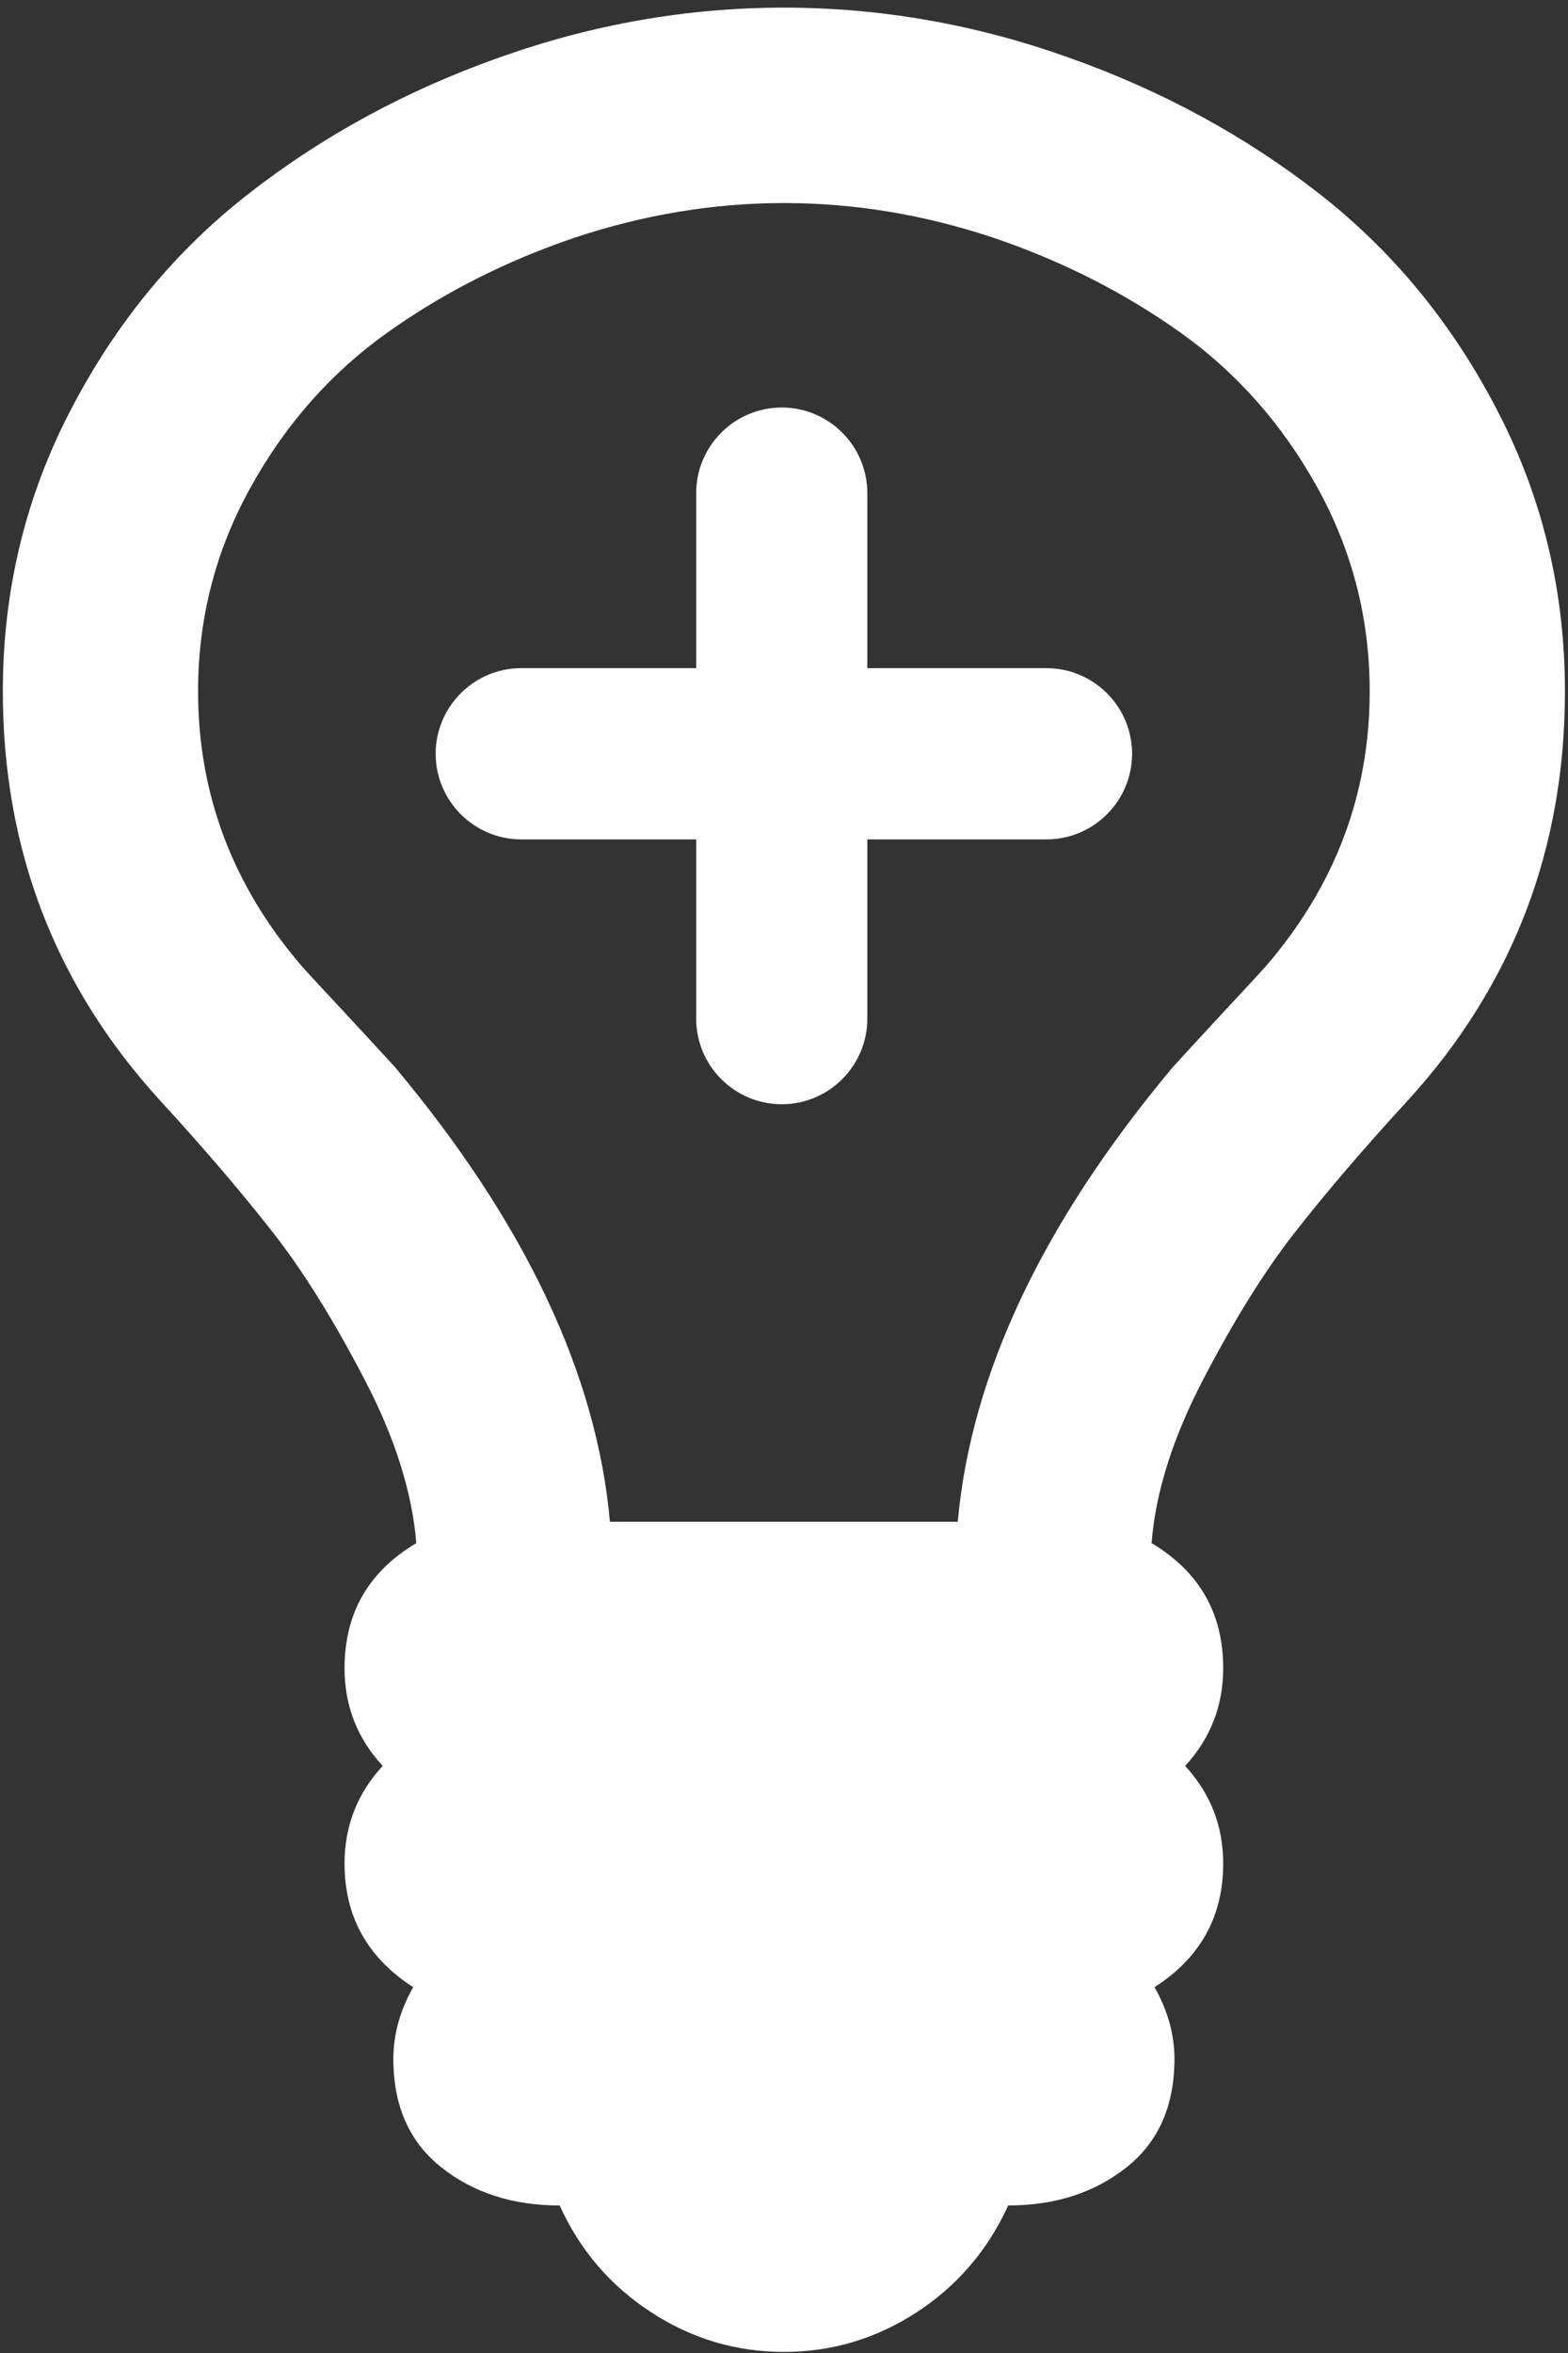 <?xml version="1.0" encoding="UTF-8" standalone="no"?>
<svg width="98px" height="147px" viewBox="0 0 98 147" version="1.1" xmlns="http://www.w3.org/2000/svg" xmlns:xlink="http://www.w3.org/1999/xlink" xmlns:sketch="http://www.bohemiancoding.com/sketch/ns">
    <rect x="0" y="0" width="98" height="147" fill="#333333" stroke="none"/>
    <!-- Generator: Sketch 3.4.2 (15855) - http://www.bohemiancoding.com/sketch -->
    <title>lightbox-100</title>
    <desc>Created with Sketch.</desc>
    <defs></defs>
    <g id="Page-1" stroke="none" stroke-width="1" fill="none" fill-rule="evenodd" sketch:type="MSPage">
        <g id="lightbox-100" sketch:type="MSLayerGroup" fill="#FFFFFF">
            <g id="Page-1" sketch:type="MSShapeGroup">
                <g id="lightbox">
                    <g id="Group">
                        <path d="M48.86,68.986 C51.808,68.986 54.208,66.586 54.208,63.637 L54.208,52.439 L65.406,52.439 C68.355,52.439 70.755,50.039 70.755,47.09 C70.755,44.142 68.355,41.742 65.406,41.742 L54.208,41.742 L54.208,30.808 C54.208,27.859 51.808,25.459 48.86,25.459 C45.911,25.459 43.511,27.859 43.511,30.808 L43.511,41.742 L32.577,41.742 C29.629,41.742 27.229,44.142 27.229,47.09 C27.229,50.039 29.629,52.439 32.577,52.439 L43.511,52.439 L43.511,63.637 C43.511,66.586 45.911,68.986 48.86,68.986 L48.86,68.986 L48.86,68.986 Z" id="Shape"></path>
                        <path d="M97.809,43.19 C97.809,53.062 94.535,61.573 87.991,68.747 C85.127,71.86 82.763,74.642 80.886,77.047 C79.009,79.452 77.116,82.499 75.214,86.155 C73.309,89.799 72.224,93.219 71.973,96.404 C74.955,98.183 76.45,100.783 76.45,104.217 C76.45,106.566 75.657,108.596 74.073,110.322 C75.657,112.045 76.45,114.076 76.45,116.427 C76.45,119.722 75.024,122.309 72.16,124.145 C72.988,125.62 73.404,127.107 73.404,128.622 C73.404,131.556 72.404,133.822 70.401,135.407 C68.398,136.994 65.929,137.784 63.011,137.784 C61.739,140.579 59.826,142.805 57.291,144.458 C54.747,146.112 51.978,146.933 48.996,146.933 C46.006,146.933 43.239,146.112 40.701,144.458 C38.157,142.805 36.244,140.579 34.98,137.784 C32.052,137.784 29.593,136.992 27.588,135.407 C25.585,133.822 24.585,131.556 24.585,128.622 C24.585,127.107 24.995,125.617 25.823,124.145 C22.967,122.309 21.534,119.725 21.534,116.427 C21.534,114.078 22.326,112.048 23.918,110.322 C22.326,108.599 21.534,106.568 21.534,104.217 C21.534,100.783 23.029,98.183 26.018,96.404 C25.759,93.219 24.682,89.799 22.77,86.155 C20.867,82.499 18.975,79.452 17.098,77.047 C15.221,74.642 12.857,71.86 10,68.747 C3.451,61.573 0.177,53.062 0.177,43.19 C0.177,36.906 1.59,31.036 4.418,25.616 C7.246,20.164 10.967,15.659 15.577,12.072 C20.185,8.485 25.393,5.649 31.213,3.59 C37.031,1.518 42.954,0.477 48.998,0.477 C55.034,0.477 60.965,1.518 66.775,3.59 C72.593,5.646 77.809,8.485 82.417,12.072 C87.019,15.659 90.74,20.164 93.568,25.616 C96.396,31.039 97.809,36.906 97.809,43.19 L97.809,43.19 L97.809,43.19 Z M85.606,43.19 C85.606,38.629 84.509,34.375 82.319,30.426 C80.122,26.477 77.265,23.252 73.74,20.749 C70.209,18.246 66.301,16.272 62.011,14.826 C57.721,13.408 53.385,12.685 48.996,12.685 C44.608,12.685 40.272,13.408 35.983,14.826 C31.693,16.272 27.777,18.246 24.254,20.749 C20.721,23.252 17.864,26.477 15.675,30.426 C13.477,34.375 12.38,38.629 12.38,43.19 C12.38,49.614 14.541,55.342 18.864,60.362 C19.498,61.073 20.47,62.101 21.77,63.506 C23.077,64.911 24.044,65.968 24.682,66.662 C32.816,76.381 37.295,85.852 38.121,95.071 L59.86,95.071 C60.688,85.852 65.165,76.383 73.306,66.662 C73.94,65.968 74.911,64.911 76.211,63.506 C77.511,62.101 78.483,61.073 79.117,60.362 C83.445,55.344 85.606,49.614 85.606,43.19 L85.606,43.19 L85.606,43.19 Z" id="Shape"></path>
                    </g>
                </g>
            </g>
        </g>
    </g>
</svg>